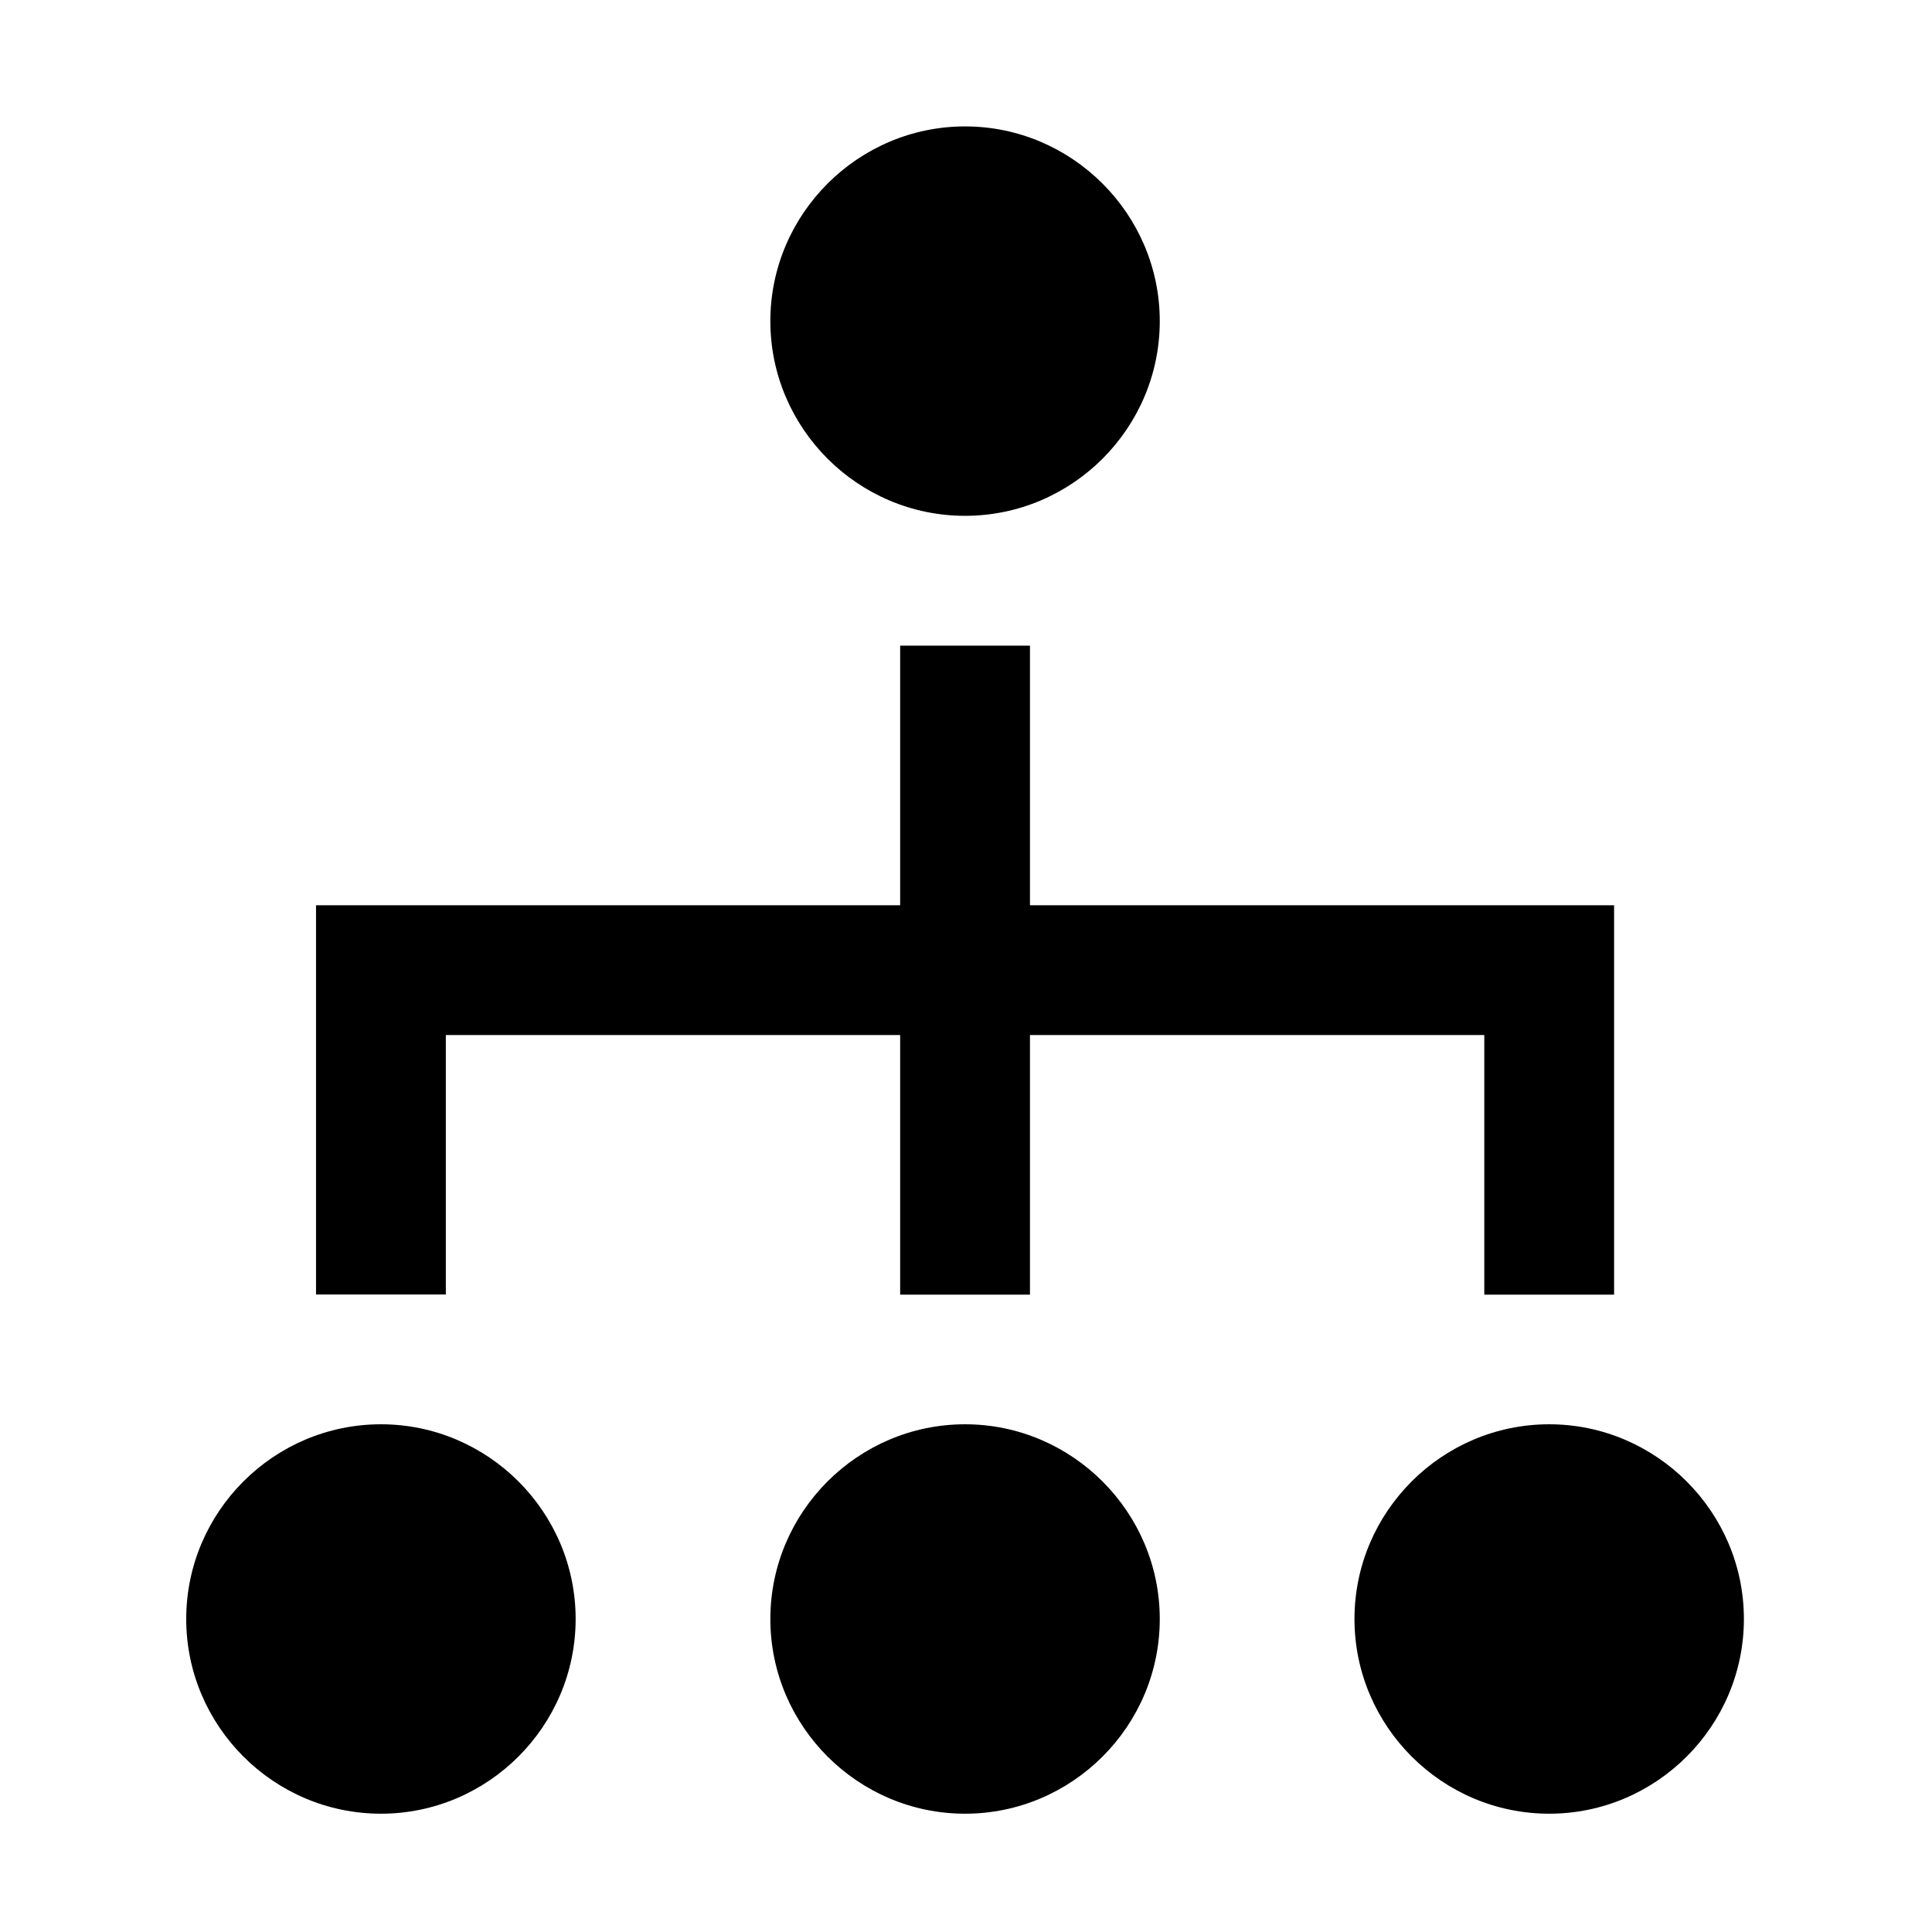 <svg t="1568437023047" class="icon" viewBox="0 0 1024 1024" version="1.1" xmlns="http://www.w3.org/2000/svg" p-id="1984" width="200" height="200"><path d="M236.3 686.1h-68.8V479.8h309.6V342.2h68.8v137.6h309.6v206.4h-68.8V548.6H545.9v137.6h-68.8V548.6H236.3v137.5z m275.2-412.7c56.8 0 103.2-46.4 103.2-103.2S568.2 67 511.5 67s-103.2 46.4-103.2 103.2 46.4 103.2 103.2 103.2z m0 481.5c-56.8 0-103.2 46.4-103.2 103.2s46.4 103.2 103.2 103.2 103.2-46.4 103.2-103.2-46.5-103.2-103.2-103.2z m-309.6 0c-56.8 0-103.2 46.4-103.2 103.2s46.4 103.2 103.2 103.2 103.2-46.4 103.2-103.2-46.4-103.2-103.2-103.2z m619.2 0c-56.8 0-103.2 46.4-103.2 103.2s46.4 103.2 103.2 103.2c56.8 0 103.2-46.4 103.2-103.2s-46.5-103.2-103.2-103.2z" p-id="1985"></path></svg>
